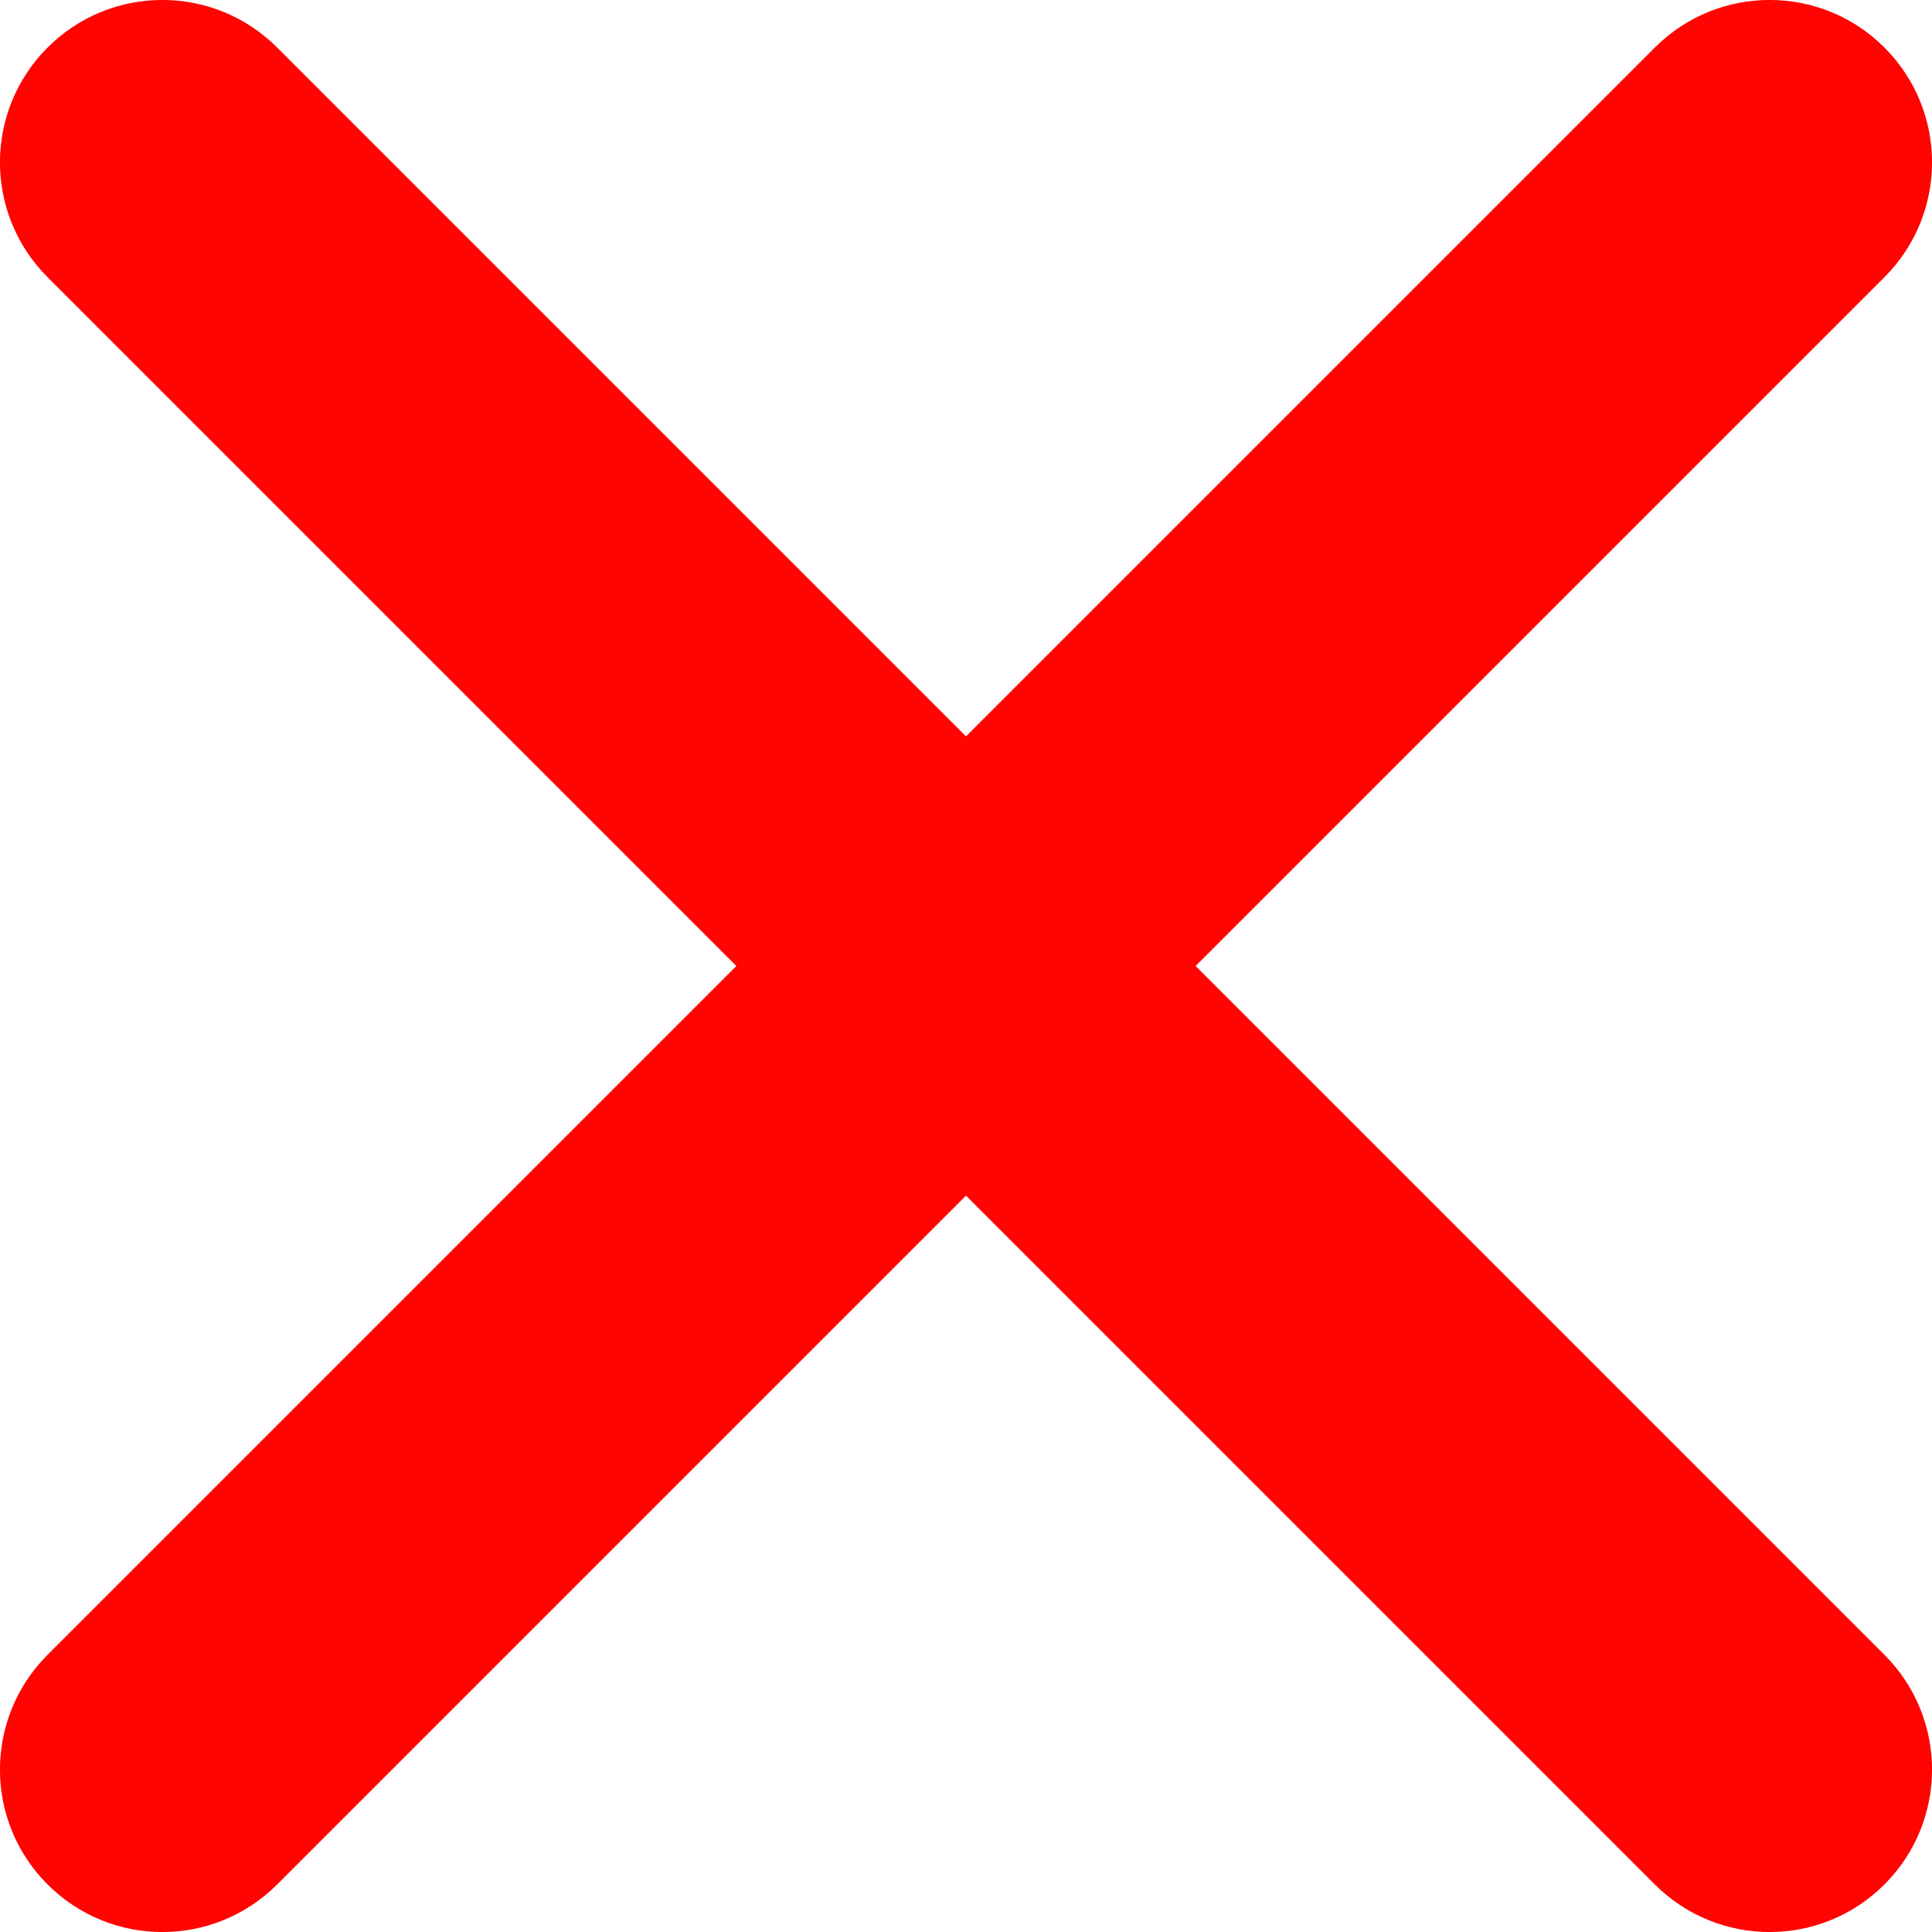 <?xml version="1.0" encoding="UTF-8"?>
<svg width="13px" height="13px" viewBox="0 0 13 13" version="1.1" xmlns="http://www.w3.org/2000/svg" xmlns:xlink="http://www.w3.org/1999/xlink">
    <!-- Generator: Sketch 55.2 (78181) - https://sketchapp.com -->
    <title>icCloseMS</title>
    <desc>Created with Sketch.</desc>
    <defs>
        <path d="M8.045,6.5 L12.68,1.865 C13.107,1.438 13.107,0.747 12.68,0.32 C12.253,-0.107 11.562,-0.107 11.135,0.32 L6.5,4.955 L1.865,0.32 C1.438,-0.107 0.747,-0.107 0.32,0.32 C-0.107,0.747 -0.107,1.438 0.32,1.865 L4.955,6.5 L0.32,11.135 C-0.107,11.562 -0.107,12.253 0.32,12.68 C0.747,13.107 1.438,13.107 1.865,12.68 L6.5,8.045 L11.135,12.68 C11.562,13.107 12.253,13.107 12.68,12.68 C13.107,12.253 13.107,11.562 12.68,11.135 L8.045,6.5 Z" id="path-1"></path>
    </defs>
    <g id="Web-upgrade" stroke="none" stroke-width="1" fill="none" fill-rule="evenodd">
        <g id="Compare-membership" transform="translate(-130, -377)">
            <g id="UI/icon/tick-Copy-8" transform="translate(130, 377)">
                <mask id="mask-2" fill="white">
                    <use xlink:href="#path-1"></use>
                </mask>
                <use id="icCloseMS" fill="#FF0400" fill-rule="nonzero" xlink:href="#path-1"></use>
            </g>
        </g>
    </g>
</svg>